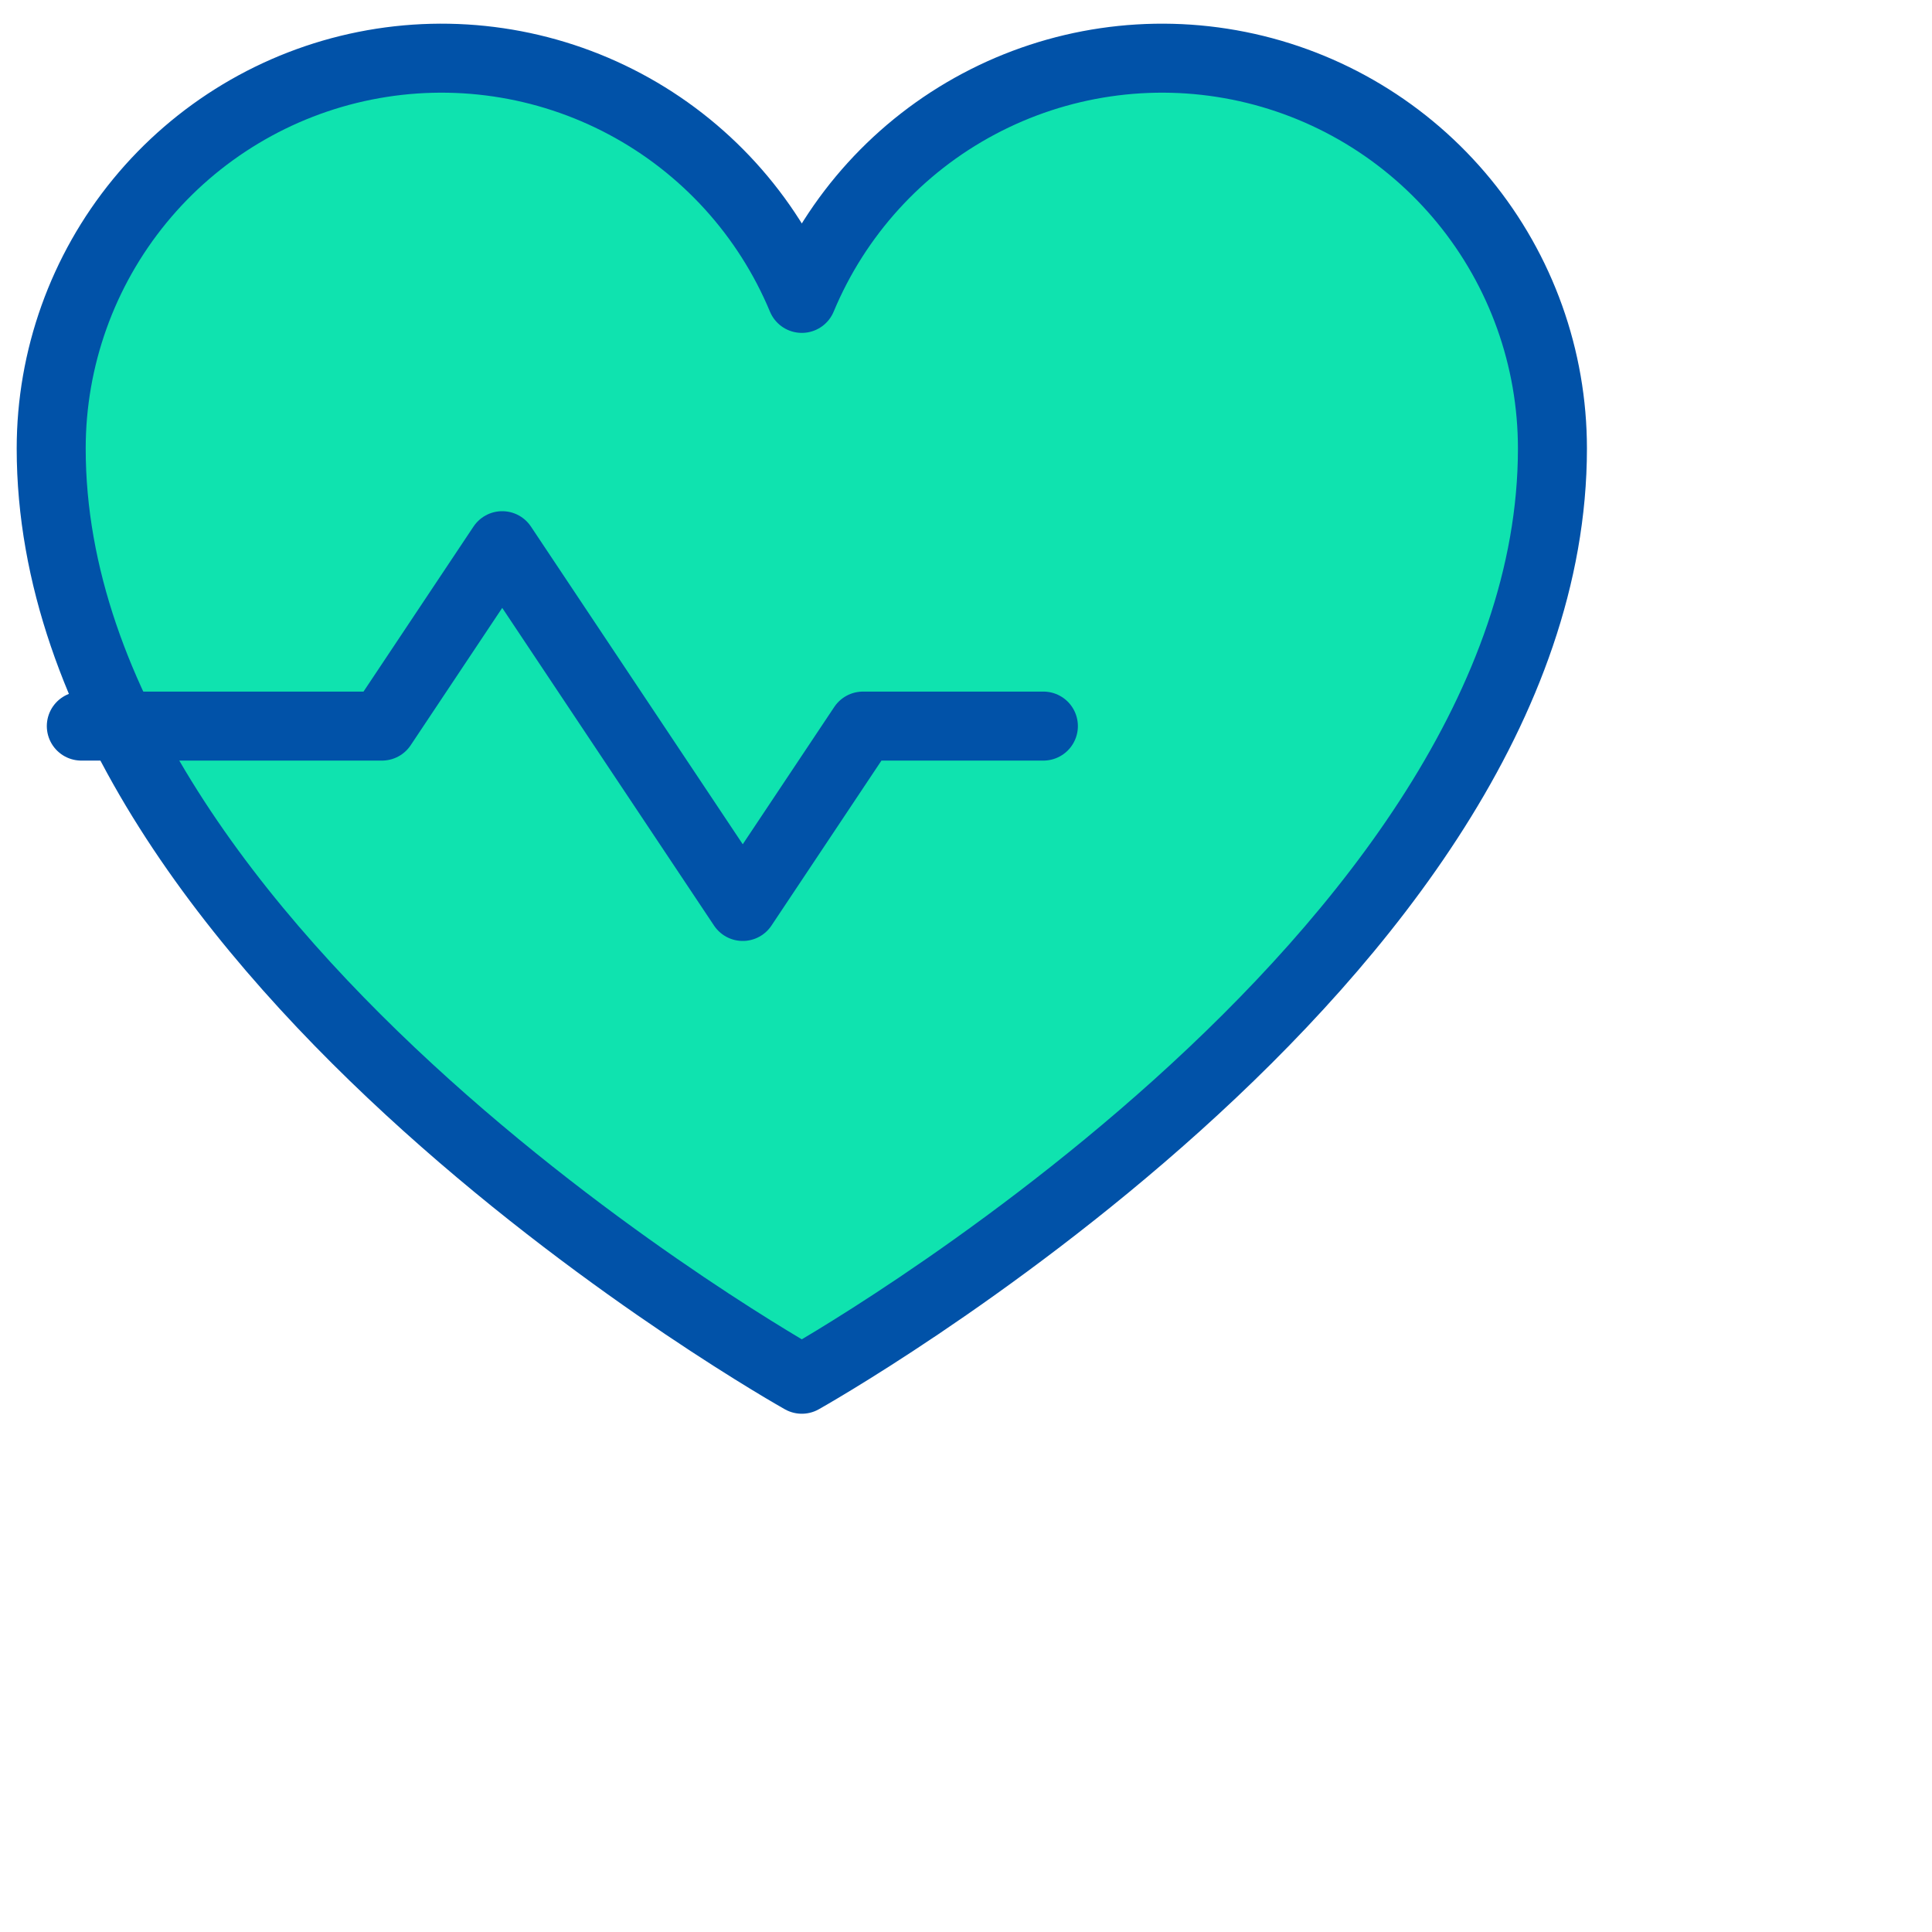 <svg width="56" height="56" viewBox="0 0 56 56" fill="none" xmlns="http://www.w3.org/2000/svg">
<path d="M23.241 39.978C23.241 39.978 1.484 27.795 1.484 13C1.484 10.385 2.391 7.85 4.049 5.827C5.707 3.805 8.015 2.419 10.579 1.906C13.144 1.393 15.807 1.785 18.115 3.014C20.424 4.243 22.235 6.234 23.241 8.649C24.247 6.234 26.058 4.243 28.367 3.014C30.675 1.785 33.339 1.393 35.903 1.906C38.468 2.419 40.776 3.805 42.434 5.827C44.092 7.85 44.998 10.385 44.998 13C44.998 27.795 23.241 39.978 23.241 39.978Z" fill="#0FE3AF" stroke="#0152A8" stroke-width="2" stroke-linecap="round" stroke-linejoin="round"/>
<path d="M2.357 21.046H11.072L14.557 15.817L21.529 26.274L25.014 21.046H30.243" stroke="#0152A8" stroke-width="2" stroke-linecap="round" stroke-linejoin="round"/>
</svg>
